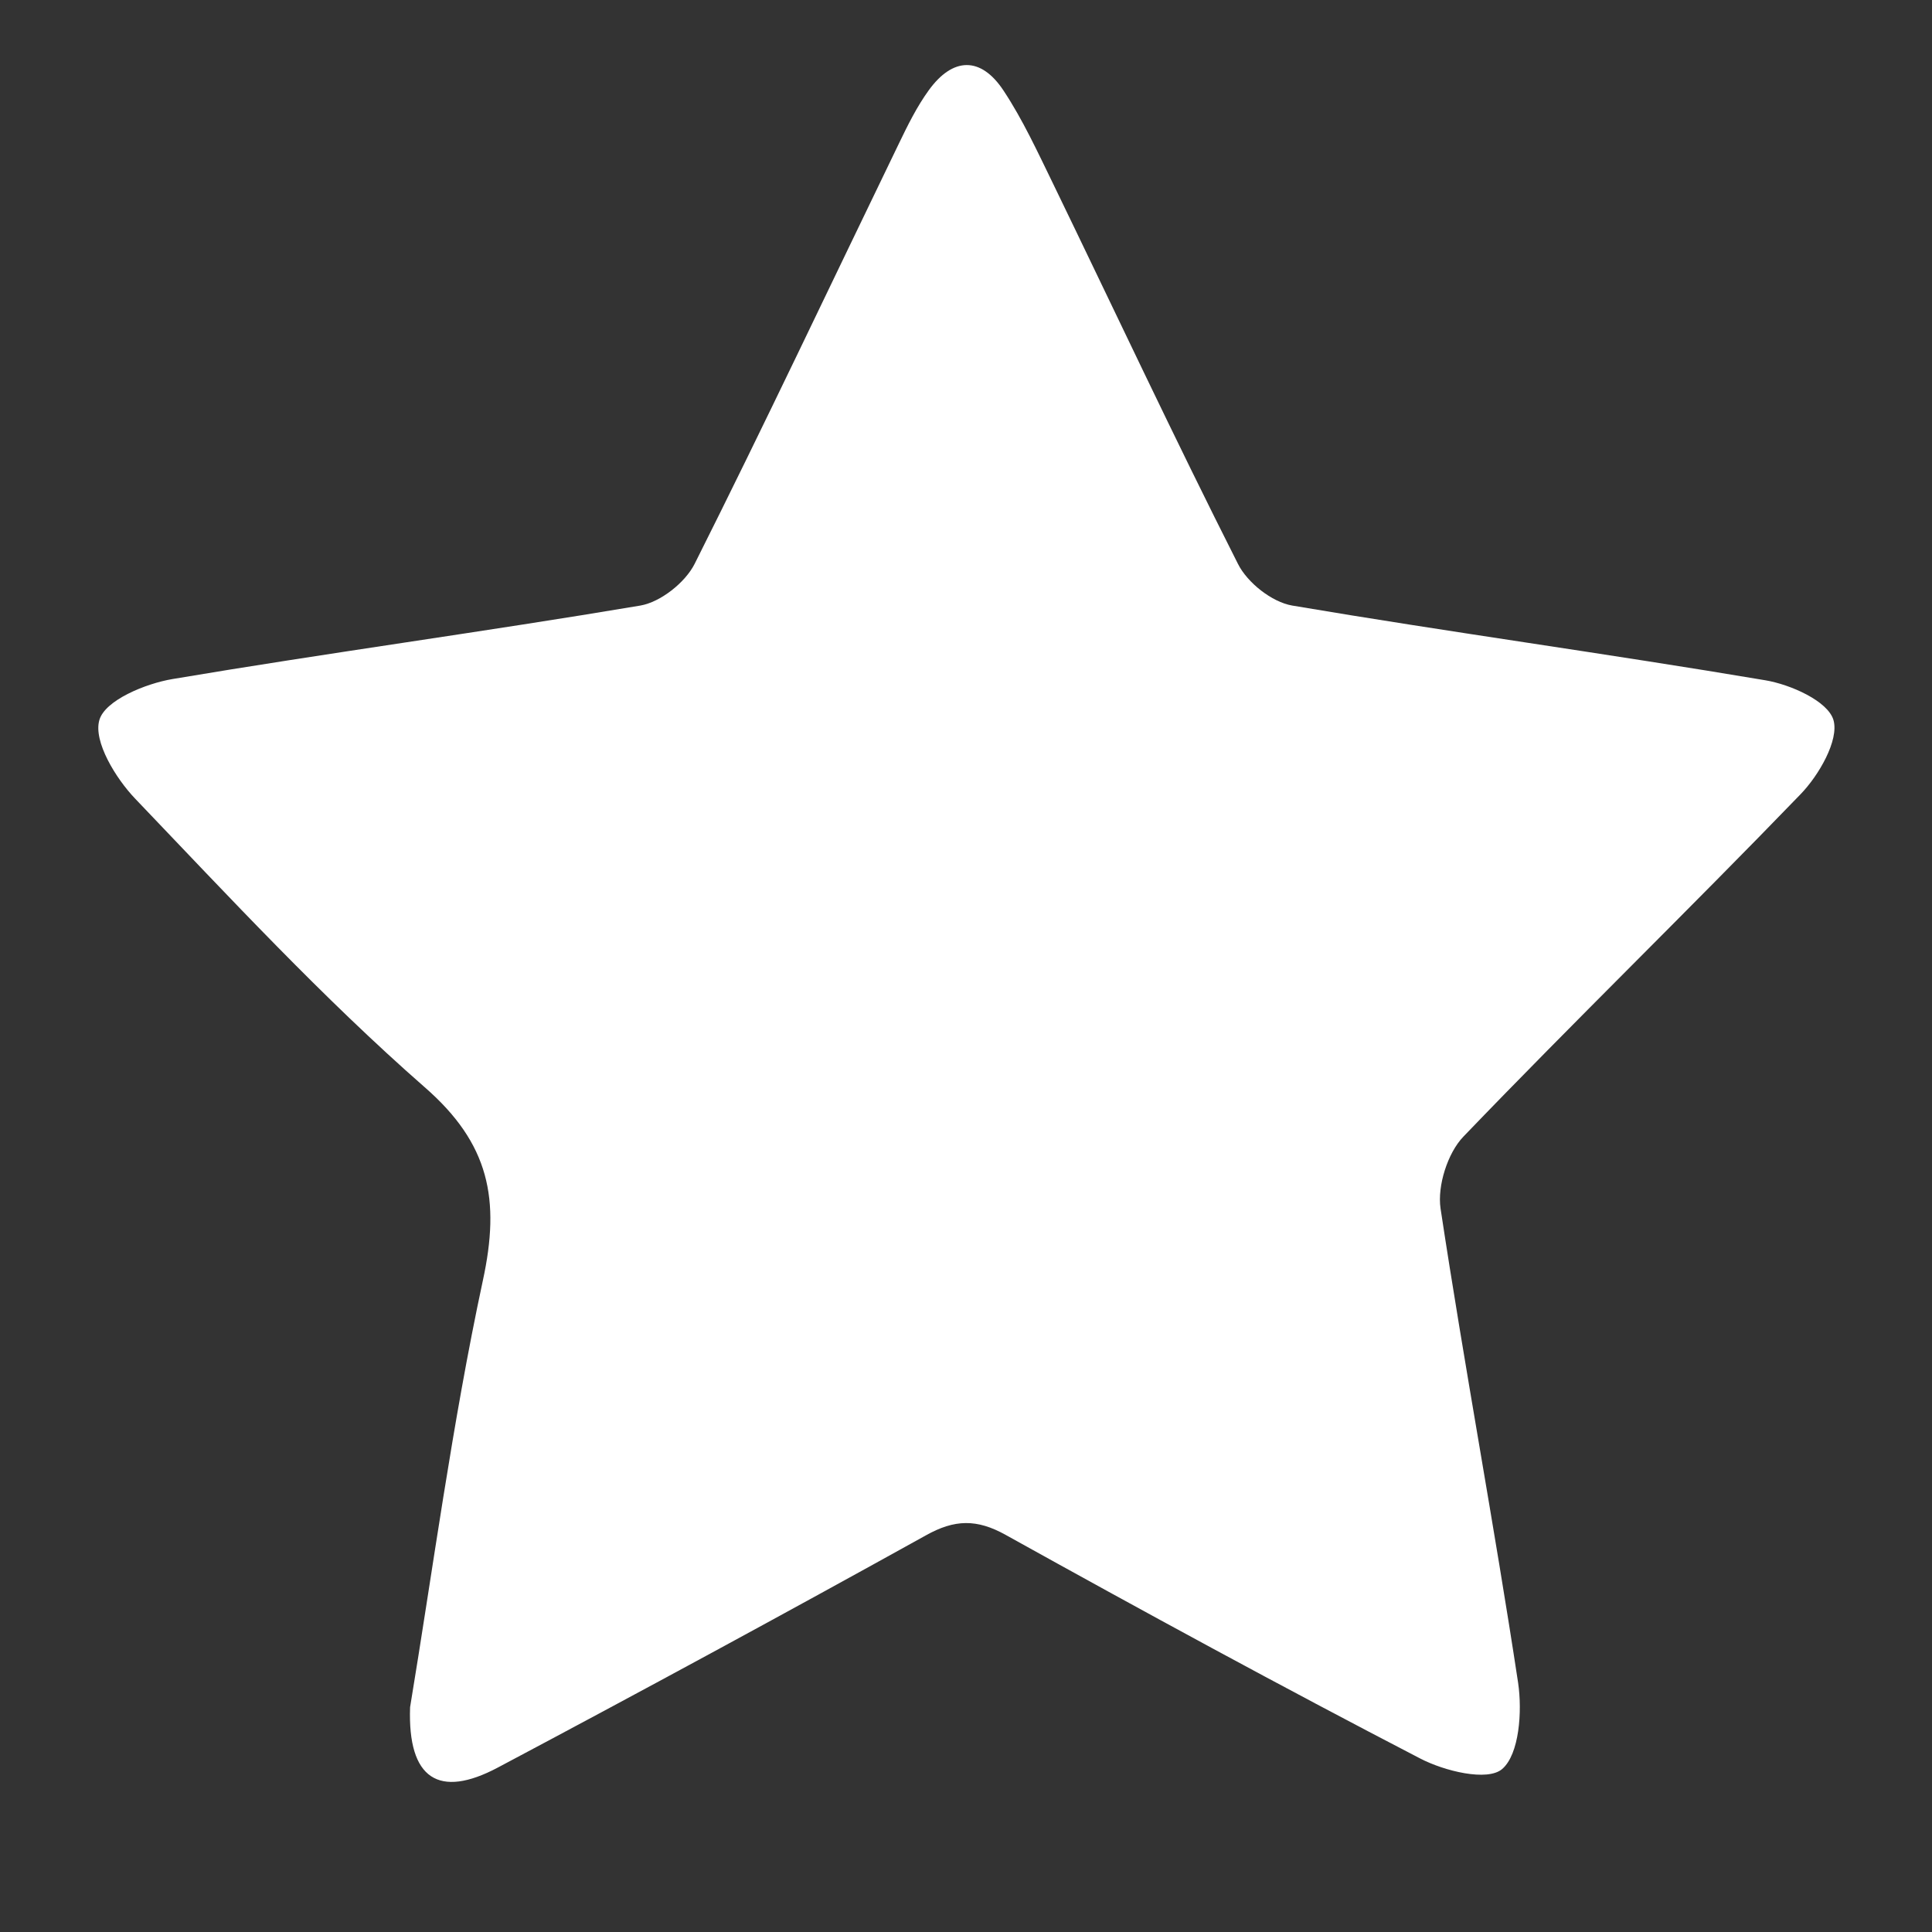 <?xml version="1.0" encoding="UTF-8" standalone="no"?>
<!-- Created with Inkscape (http://www.inkscape.org/) -->

<svg
   xmlns:dc="http://purl.org/dc/elements/1.1/"
   xmlns:cc="http://creativecommons.org/ns#"
   xmlns:rdf="http://www.w3.org/1999/02/22-rdf-syntax-ns#"
   xmlns:svg="http://www.w3.org/2000/svg"
   xmlns="http://www.w3.org/2000/svg"
   version="1.1"
   width="40"
   height="40"
   id="svg16609"
   viewBox="0 0 40 40">
  <rect x="0" y="0" width="40" height="40" fill="#333333" stroke="none"/>
  <defs
     id="defs16611">
    <clipPath
       id="clipPath1778">
      <path
         d="m 0,6615.635 990,0 L 990,0 0,0 0,6615.635 z"
         id="path1780" />
    </clipPath>
  </defs>
  <g
     transform="translate(-833.725,-337.944)"
     id="layer1">
    <g
       transform="matrix(1.269,0,0,-1.306,326.108,6617.014)"
       id="g1774">
      <g
         clip-path="url(#clipPath1778)"
         id="g1776">
        <g
           transform="translate(406.704,4780.799)"
           id="g1782">
          <path
             d="m 0,0 c 0.369,2.164 0.684,4.484 1.187,6.763 0.288,1.289 0.108,2.172 -0.951,3.068 -1.664,1.416 -3.183,3.009 -4.718,4.569 -0.321,0.325 -0.688,0.911 -0.588,1.248 0.09,0.314 0.752,0.58 1.195,0.652 2.539,0.416 5.092,0.749 7.633,1.165 0.326,0.055 0.73,0.362 0.885,0.662 1.14,2.206 2.224,4.439 3.332,6.662 0.144,0.29 0.293,0.584 0.486,0.843 0.393,0.529 0.85,0.542 1.221,-0.003 0.314,-0.461 0.556,-0.973 0.808,-1.475 1.002,-2.009 1.979,-4.034 3.016,-6.027 0.154,-0.3 0.555,-0.607 0.885,-0.662 2.566,-0.422 5.148,-0.763 7.716,-1.184 0.416,-0.067 1.026,-0.331 1.116,-0.632 0.093,-0.318 -0.239,-0.877 -0.539,-1.177 -1.815,-1.827 -3.69,-3.596 -5.5,-5.427 -0.256,-0.259 -0.426,-0.779 -0.372,-1.137 0.391,-2.512 0.874,-5.011 1.266,-7.523 0.068,-0.45 0.02,-1.129 -0.26,-1.364 -0.24,-0.201 -0.943,-0.034 -1.341,0.168 C 14.205,0.334 11.957,1.523 9.719,2.731 9.246,2.988 8.883,2.979 8.416,2.725 6.1,1.477 3.77,0.25 1.432,-0.956 0.471,-1.452 -0.041,-1.141 0,0"
             id="path1784"
             style="fill:#ffffff;fill-opacity:1;fill-rule:evenodd;stroke:none" />
        </g>
      </g>
    </g>
  </g>
</svg>
